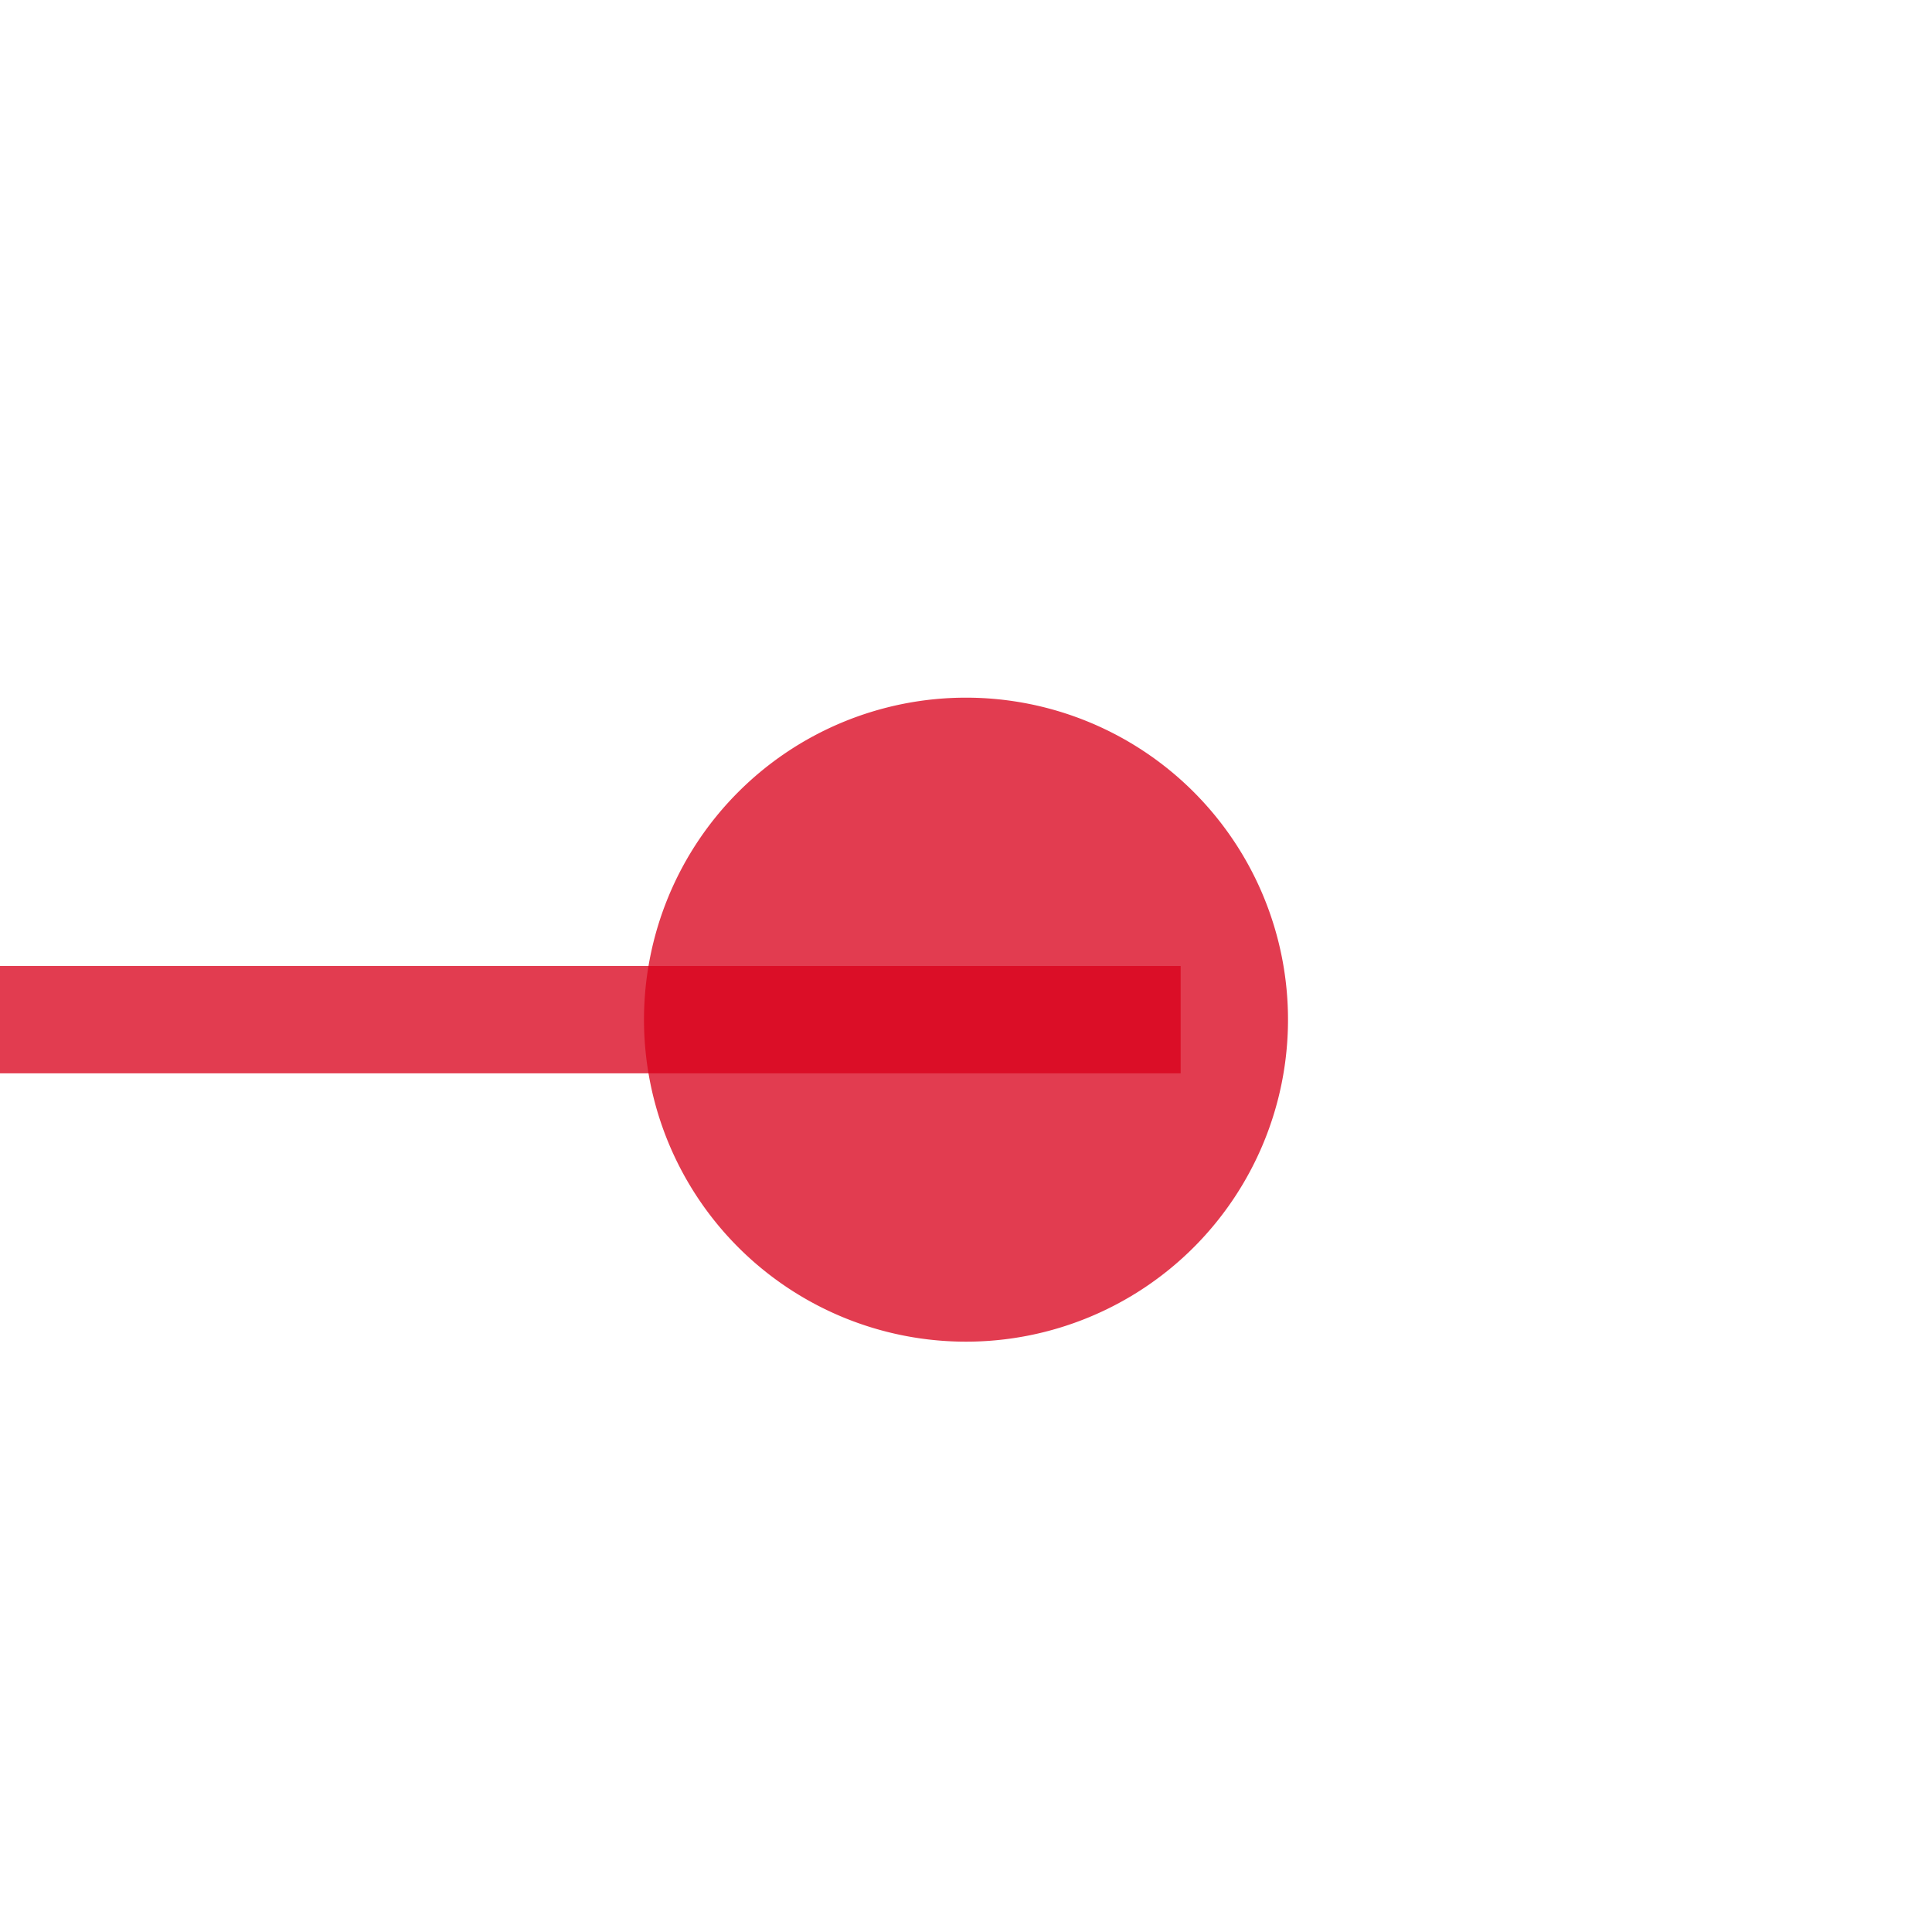 ﻿<?xml version="1.0" encoding="utf-8"?>
<svg version="1.1" xmlns:xlink="http://www.w3.org/1999/xlink" width="18px" height="18px" preserveAspectRatio="xMinYMid meet" viewBox="797 529  18 16" xmlns="http://www.w3.org/2000/svg">
  <path d="M 808 537.5  L 689 537.5  " stroke-width="1" stroke="#d9001b" fill="none" stroke-opacity="0.765" />
  <path d="M 806 534.5  A 3 3 0 0 0 803 537.5 A 3 3 0 0 0 806 540.5 A 3 3 0 0 0 809 537.5 A 3 3 0 0 0 806 534.5 Z M 690 531.2  L 684 537.5  L 690 543.8  L 690 531.2  Z " fill-rule="nonzero" fill="#d9001b" stroke="none" fill-opacity="0.765" />
</svg>